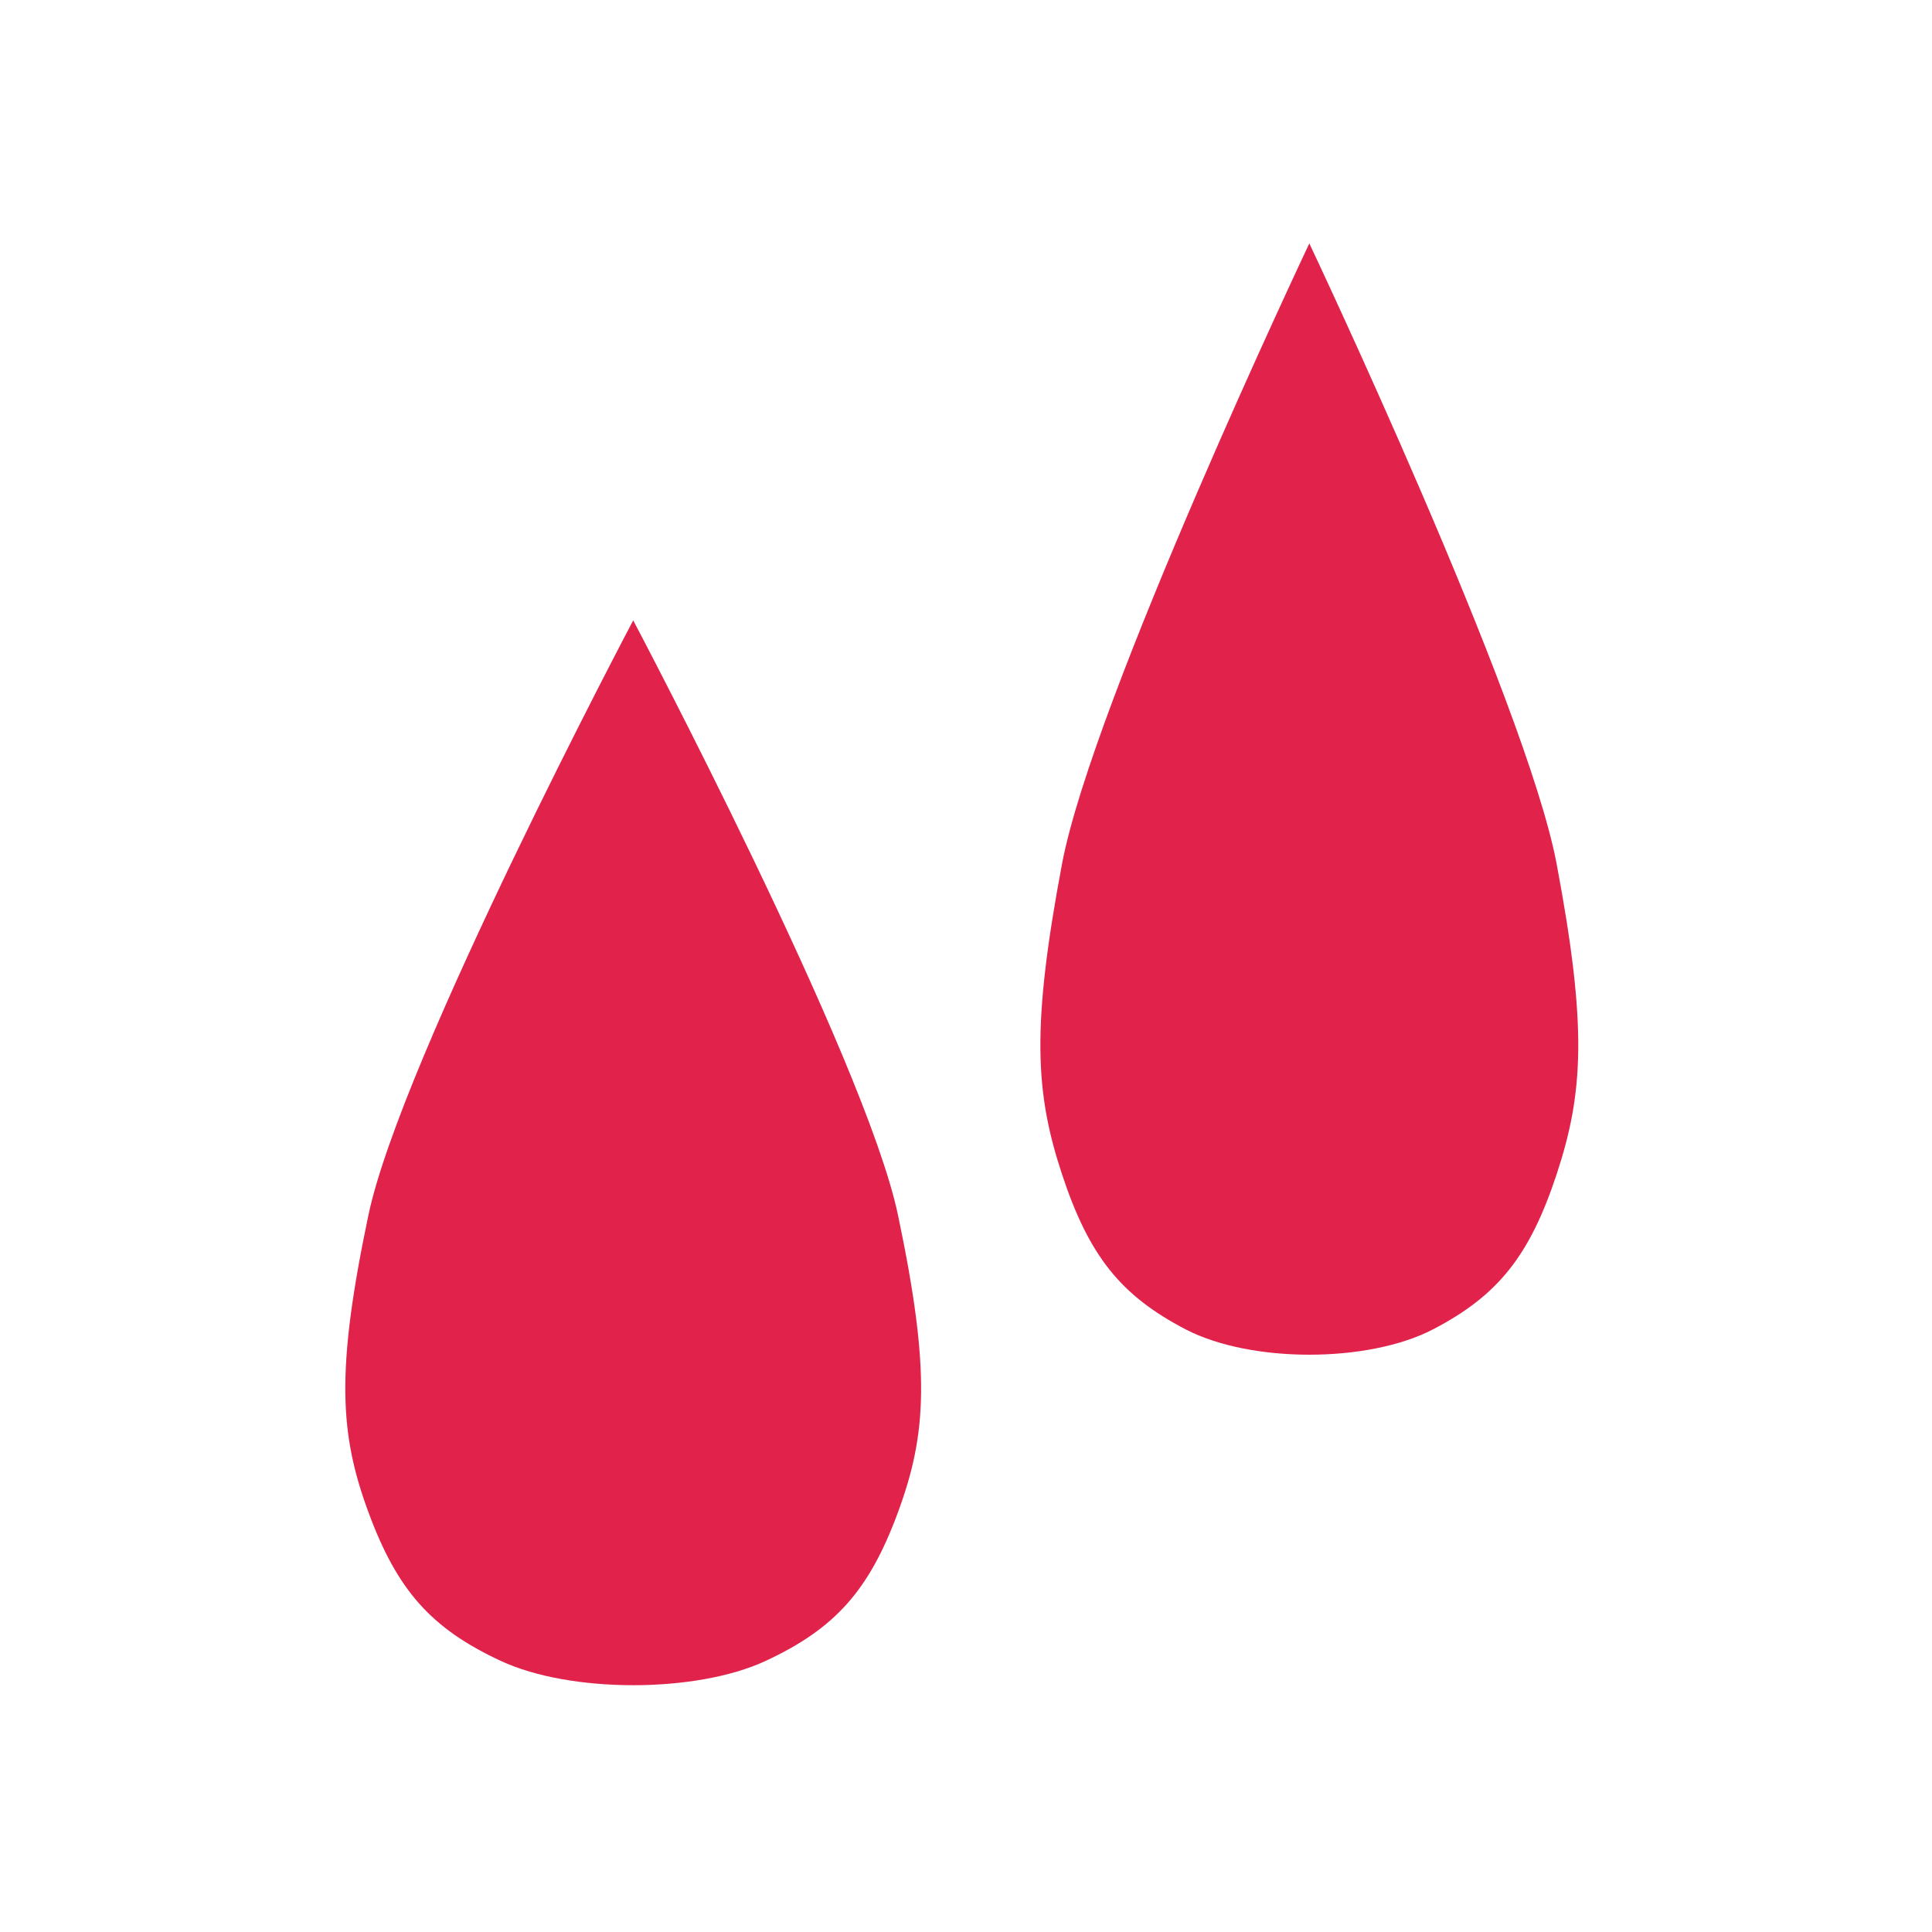 <?xml version="1.0" encoding="UTF-8" standalone="no"?>
<svg xmlns:rdf="http://www.w3.org/1999/02/22-rdf-syntax-ns#" xmlns="http://www.w3.org/2000/svg" height="100" width="100" version="1.1" xmlns:cc="http://creativecommons.org/ns#" xmlns:dc="http://purl.org/dc/elements/1.1/" viewBox="0 0 100 100">
 <g fill-rule="evenodd" transform="translate(0 -952.36)" fill="#e1234c">
  <path d="m32.775 984.47s-12.006 22.699-13.704 30.777c-1.698 8.078-1.492 11.343 0 15.388 1.492 4.045 3.25 6.019 6.852 7.694 3.602 1.676 10.102 1.676 13.704 0 3.602-1.675 5.36-3.649 6.852-7.694 1.492-4.045 1.698-7.311 0-15.388-1.698-8.078-13.704-30.777-13.704-30.777z"/>
  <path d="m67.77 964.96s-11.215 23.689-12.801 32.119c-1.586 8.43-1.394 11.838 0 16.059 1.394 4.221 3.036 6.281 6.401 8.03s9.436 1.748 12.801 0c3.365-1.748 5.007-3.808 6.401-8.03 1.394-4.221 1.586-7.629 0-16.059-1.586-8.43-12.801-32.119-12.801-32.119z"/>
 </g>
</svg>
